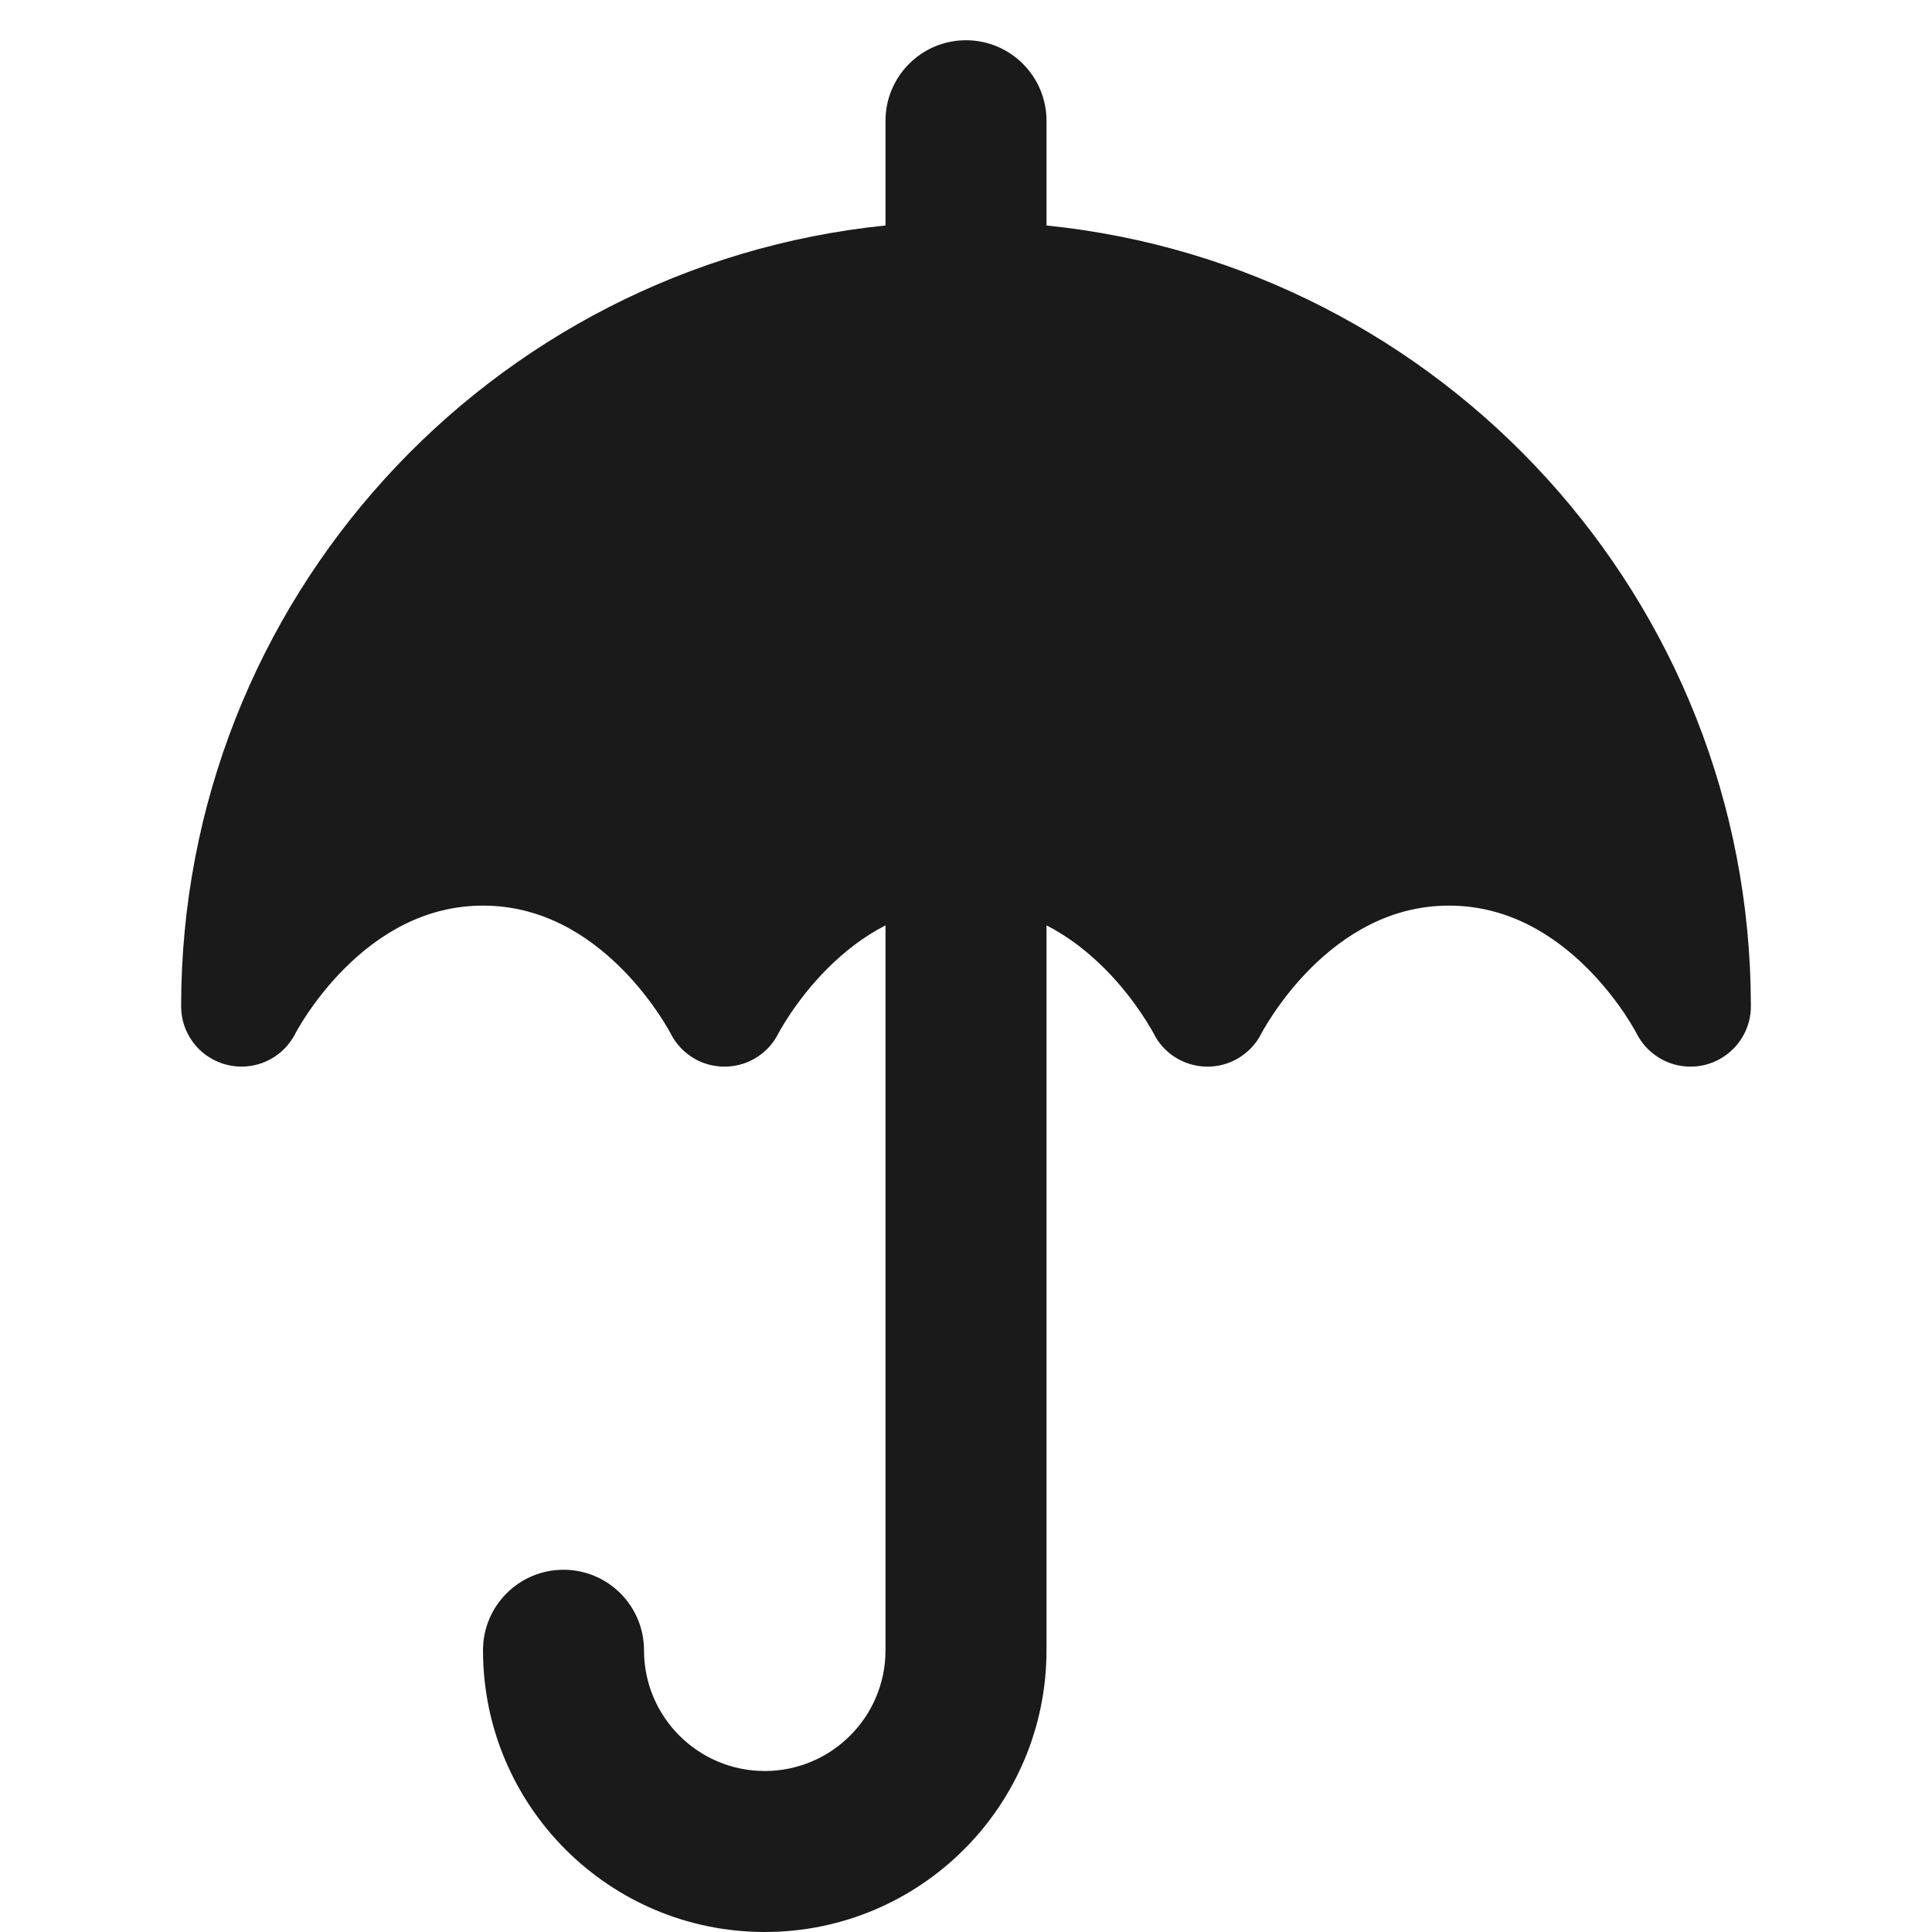 <svg width="24" height="24" viewBox="0 0 24 24" fill="none" xmlns="http://www.w3.org/2000/svg">
<path fill-rule="evenodd" clip-rule="evenodd" d="M12 0.5C12.552 0.5 13 0.948 13 1.5V2.801C17.909 3.301 21.741 7.443 21.75 12.483C21.751 12.521 21.749 12.559 21.744 12.596C21.73 12.703 21.694 12.803 21.64 12.891C21.537 13.059 21.37 13.183 21.173 13.23C21.085 13.251 20.994 13.255 20.907 13.244C20.797 13.231 20.694 13.193 20.605 13.137C20.486 13.064 20.39 12.958 20.327 12.832C20.319 12.816 20.311 12.801 20.302 12.786C20.278 12.745 20.24 12.681 20.189 12.604C20.084 12.447 19.927 12.237 19.72 12.03C19.301 11.612 18.731 11.25 18 11.25C17.269 11.25 16.699 11.612 16.28 12.03C16.073 12.237 15.916 12.447 15.812 12.604C15.76 12.681 15.722 12.745 15.698 12.786C15.688 12.803 15.679 12.821 15.669 12.838L15.663 12.85C15.648 12.879 15.631 12.907 15.613 12.933C15.528 13.052 15.414 13.141 15.285 13.194C15.192 13.232 15.095 13.25 15 13.25C14.905 13.25 14.808 13.232 14.715 13.194C14.554 13.128 14.415 13.006 14.331 12.838C14.321 12.821 14.312 12.803 14.302 12.786C14.278 12.745 14.24 12.681 14.188 12.604C14.084 12.447 13.927 12.237 13.72 12.03C13.516 11.827 13.277 11.637 13 11.495V20.5C13 22.433 11.433 24 9.5 24C7.567 24 6 22.433 6 20.5C6 19.948 6.448 19.5 7 19.5C7.552 19.5 8 19.948 8 20.5C8 21.328 8.672 22 9.5 22C10.328 22 11 21.328 11 20.5V11.495C10.723 11.637 10.484 11.827 10.28 12.03C10.073 12.237 9.916 12.447 9.811 12.604C9.76 12.681 9.722 12.745 9.698 12.786C9.689 12.803 9.679 12.819 9.67 12.836C9.635 12.907 9.588 12.973 9.531 13.03C9.464 13.097 9.385 13.15 9.3 13.188C9.202 13.23 9.1 13.25 9 13.25C8.899 13.25 8.798 13.23 8.7 13.188C8.546 13.12 8.413 13.001 8.331 12.838C8.321 12.821 8.312 12.803 8.302 12.786C8.278 12.745 8.24 12.681 8.188 12.604C8.084 12.447 7.927 12.237 7.72 12.03C7.301 11.612 6.731 11.25 6 11.25C5.269 11.25 4.699 11.612 4.28 12.03C4.073 12.237 3.916 12.447 3.811 12.604C3.76 12.681 3.722 12.745 3.698 12.786C3.69 12.801 3.681 12.816 3.673 12.831C3.656 12.867 3.635 12.901 3.612 12.933C3.434 13.186 3.118 13.302 2.821 13.228C2.738 13.208 2.661 13.174 2.592 13.129C2.509 13.076 2.44 13.008 2.386 12.931C2.3 12.809 2.25 12.66 2.25 12.5V12.499C2.251 7.452 6.085 3.301 11 2.801V1.5C11 0.948 11.448 0.5 12 0.5Z" fill="#1A1A1A"/>
</svg>

